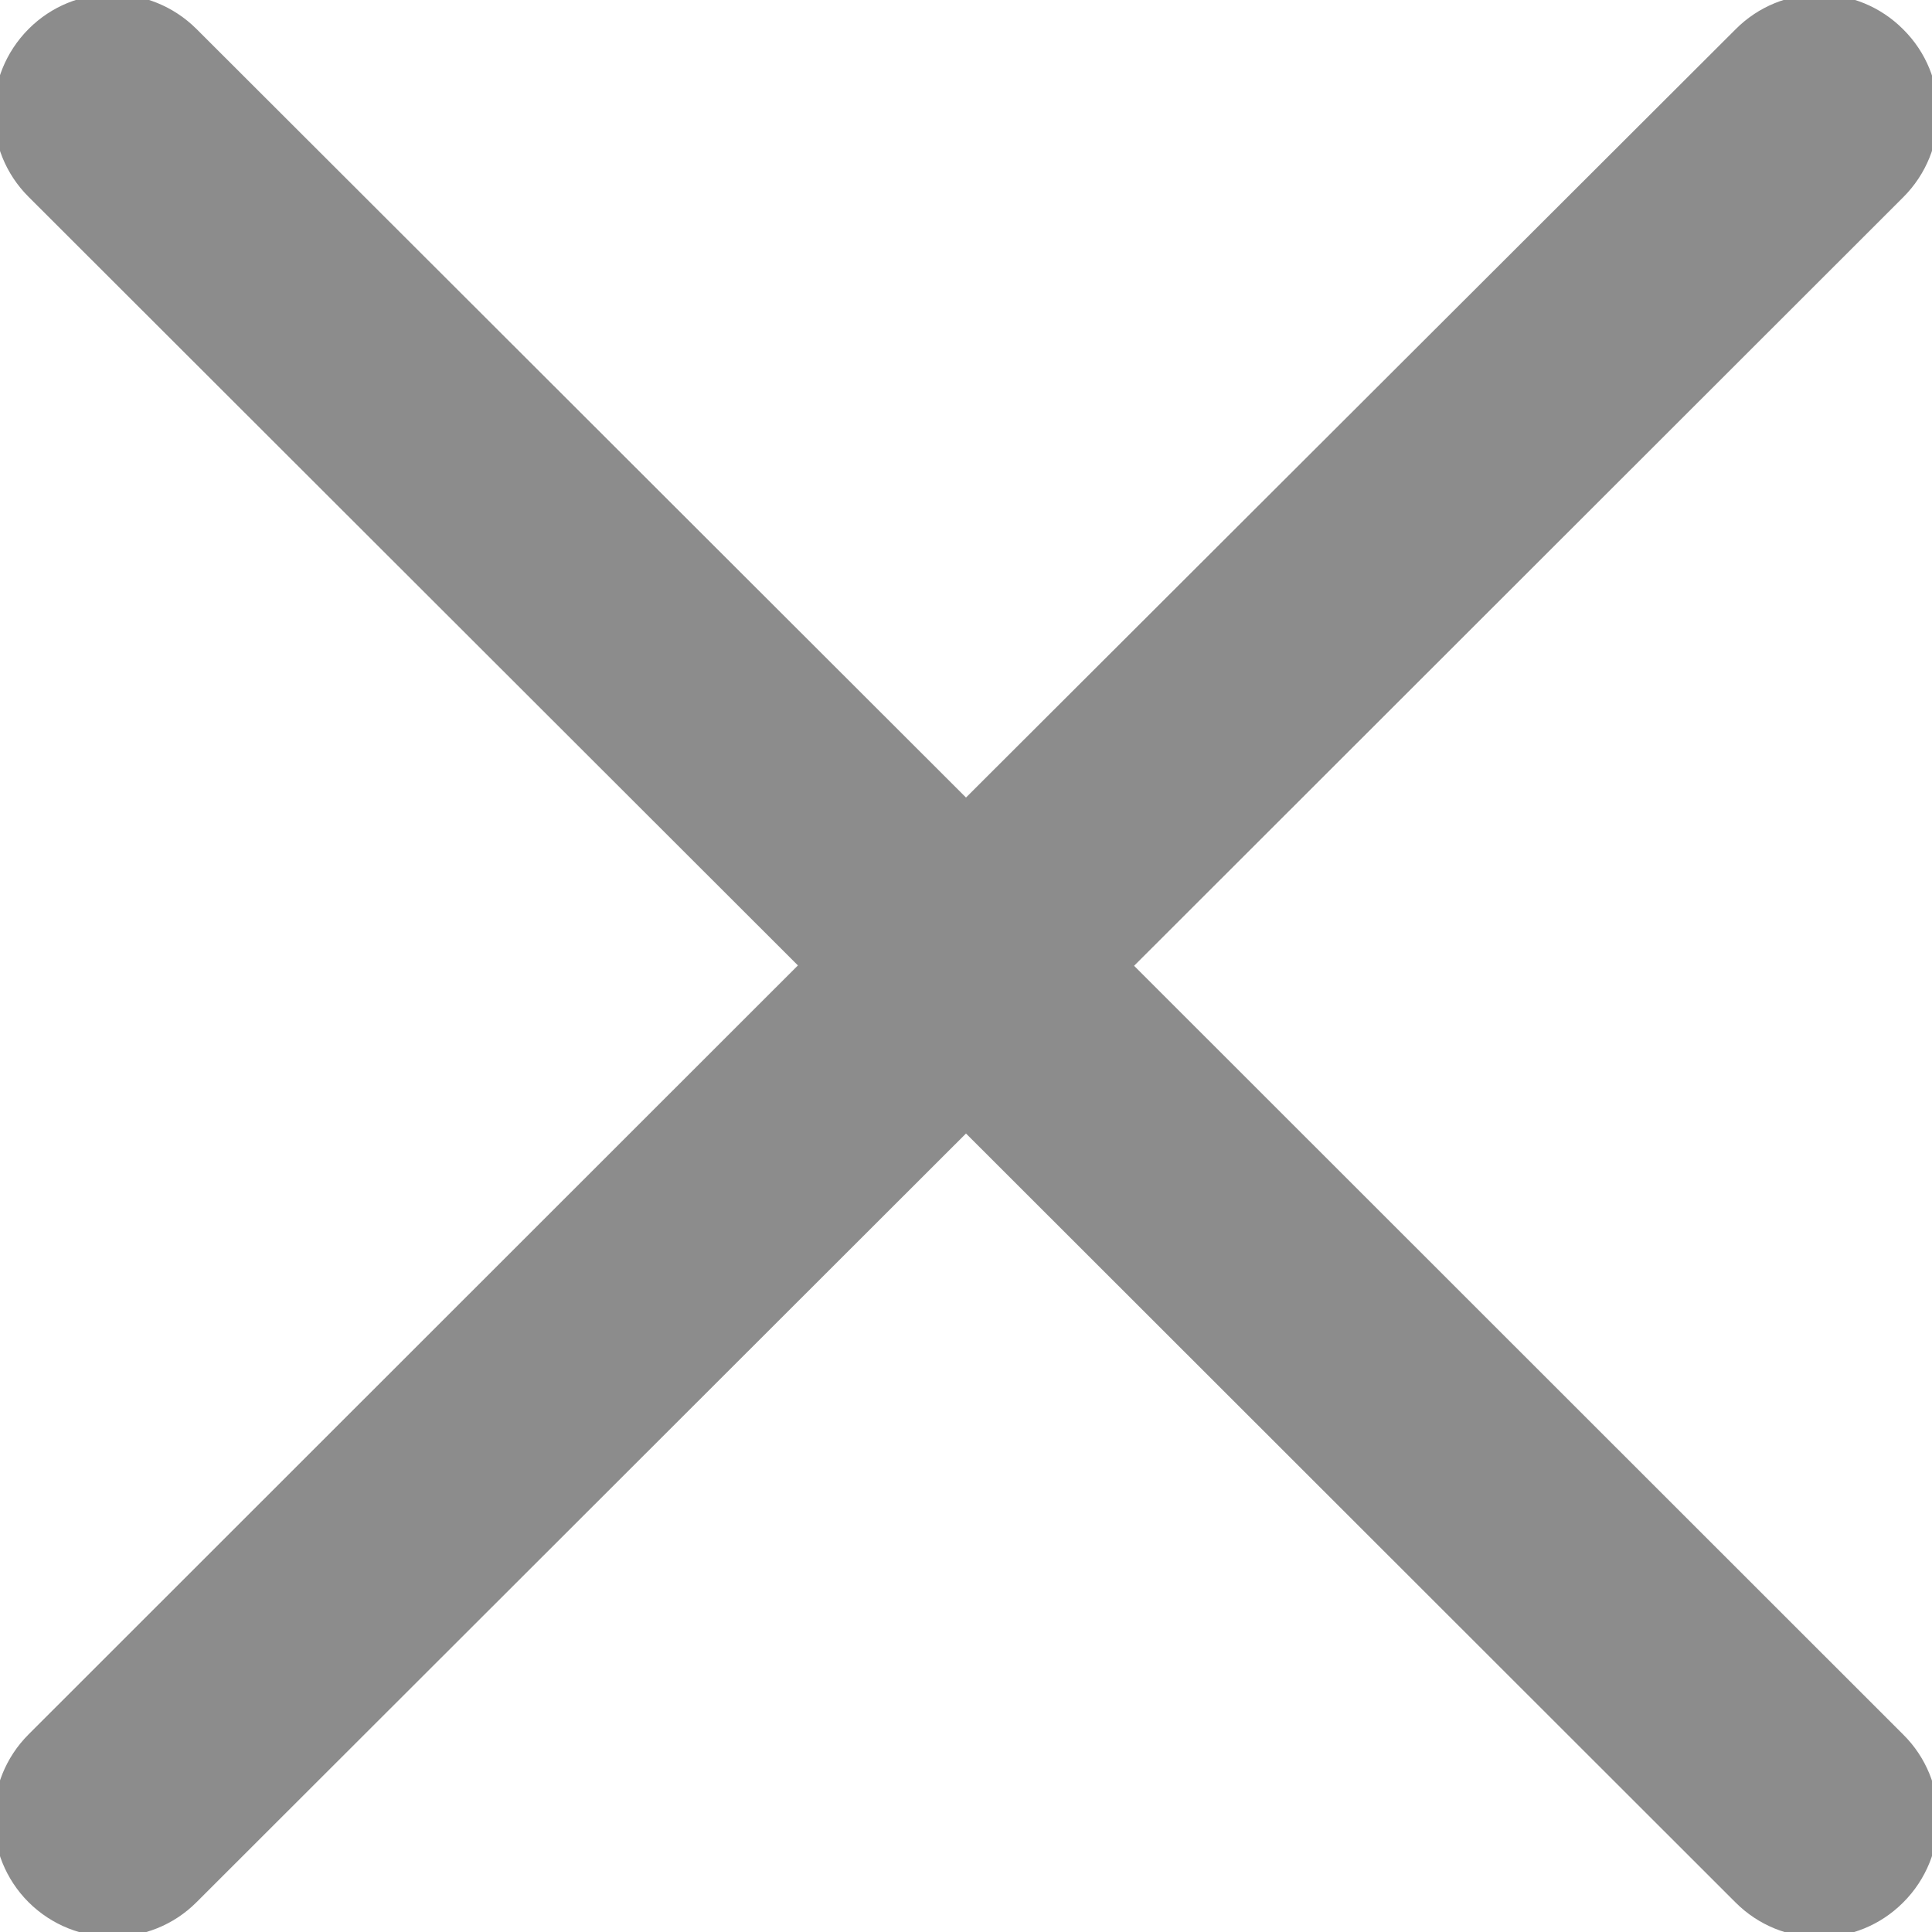 <?xml version="1.0" encoding="UTF-8"?>
<svg width="10px" height="10px" viewBox="0 0 10 10" version="1.1" xmlns="http://www.w3.org/2000/svg" xmlns:xlink="http://www.w3.org/1999/xlink">
    <!-- Generator: Sketch 58 (84663) - https://sketch.com -->
    <title>Button关闭</title>
    <desc>Created with Sketch.</desc>
    <g id="页面-1" stroke="none" stroke-width="1" fill="none" fill-rule="evenodd" opacity="0.45">
        <g id="工作看板2" transform="translate(-1853, -77)">
            <g id="top" transform="translate(180, 0)">
                <g id="当前用户-鼠标悬停" transform="translate(1452, 0)">
                    <g id="当前用户-弹窗" transform="translate(0, 68)">
                        <g id="Button关闭" transform="translate(218, 6)">
                            <rect id="Rectangle-36-Copy" x="0" y="0" width="16" height="16"></rect>
                            <g id="close" transform="translate(2.953, 2.969)" fill="#000000" fill-rule="nonzero">
                                <path d="M5.917,5.03 L9.898,1.052 C10.139,0.811 10.139,0.422 9.898,0.183 C9.658,-0.058 9.269,-0.058 9.03,0.183 L5.047,4.159 L1.064,0.181 C0.823,-0.059 0.434,-0.059 0.195,0.181 C-0.045,0.422 -0.045,0.811 0.195,1.05 L4.177,5.028 L0.195,9.008 C-0.045,9.248 -0.045,9.637 0.195,9.877 C0.316,9.997 0.473,10.056 0.63,10.056 C0.787,10.056 0.944,9.997 1.064,9.877 L5.047,5.898 L9.03,9.878 C9.15,9.998 9.306,10.058 9.464,10.058 C9.622,10.058 9.778,9.998 9.898,9.878 C10.139,9.637 10.139,9.248 9.898,9.009 L5.917,5.03 Z" id="Shape"></path>
                            </g>
                        </g>
                    </g>
                </g>
            </g>
        </g>
    </g>
</svg>